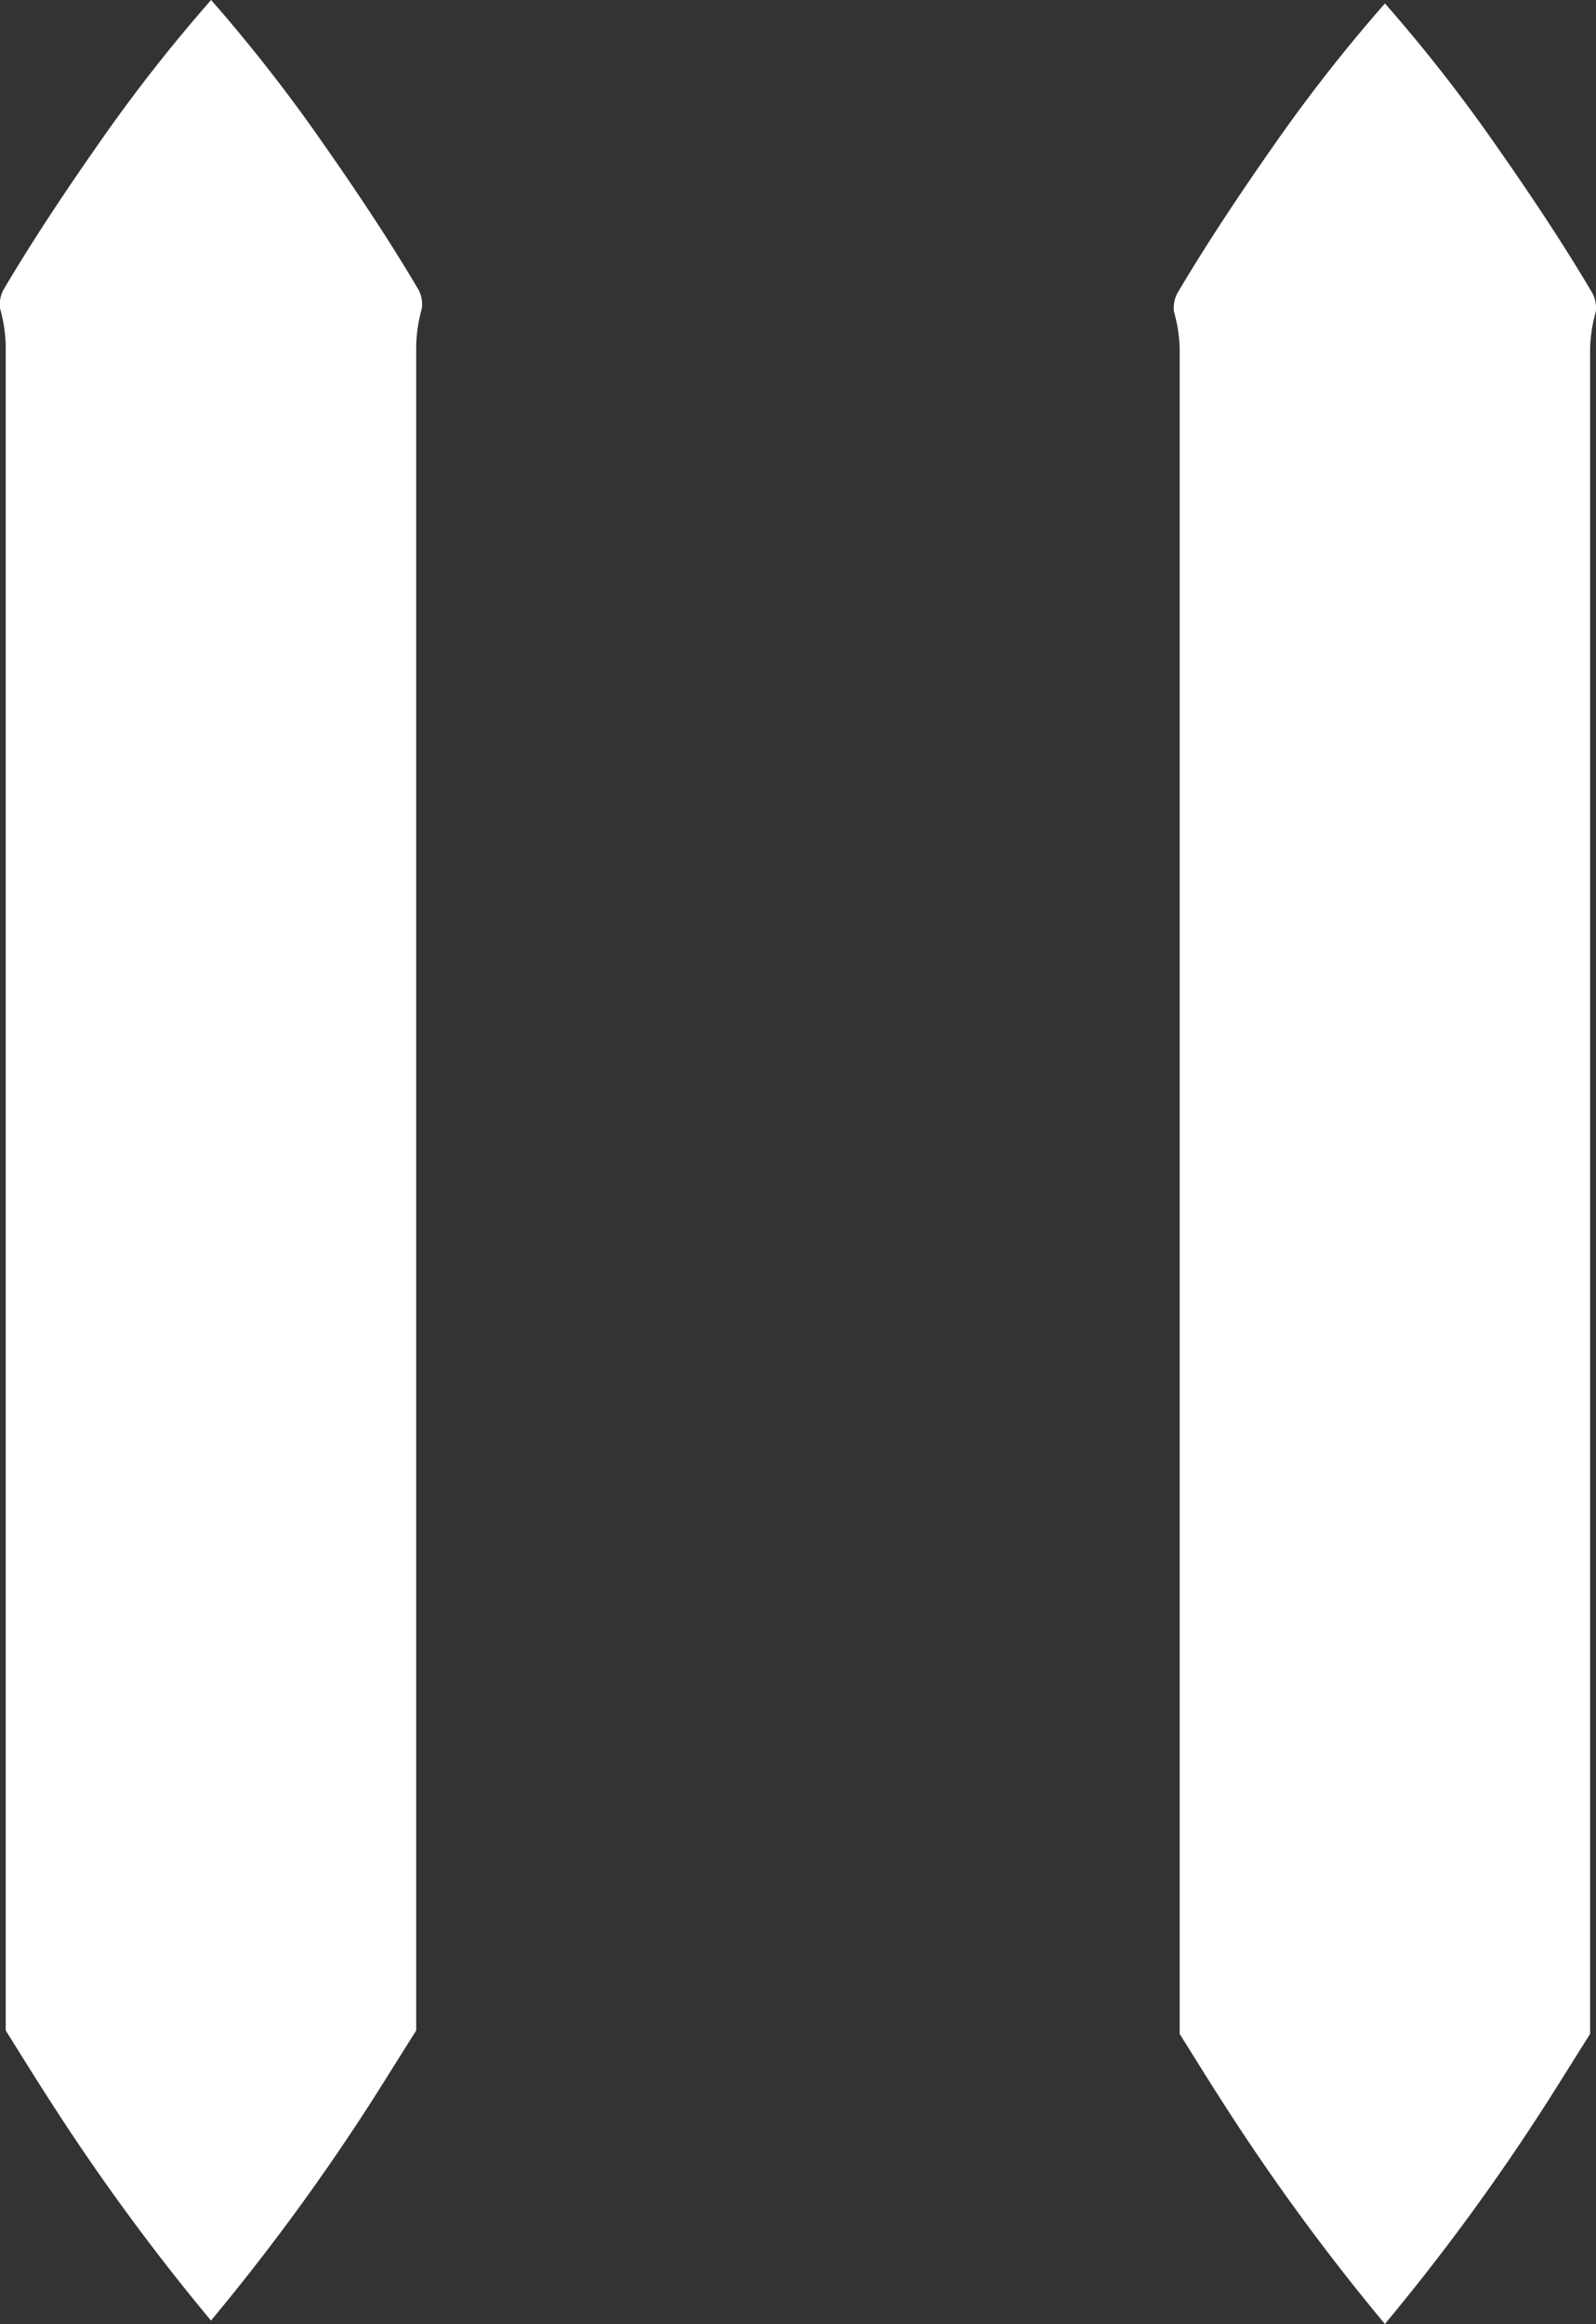 <svg xmlns="http://www.w3.org/2000/svg" xmlns:xlink="http://www.w3.org/1999/xlink" width="27.935" height="40.673" viewBox="0 0 27.935 40.673">
  <rect x="0" y="0" width="27.935" height="40.673" fill="#333333" stroke="none"/>
  <defs>
    <clipPath id="clip-path">
      <rect id="Rectangle_977" data-name="Rectangle 977" width="27.935" height="40.673" fill="none"/>
    </clipPath>
  </defs>
  <g id="Groupe_380" data-name="Groupe 380" clip-path="url(#clip-path)">
    <path id="Tracé_1521" data-name="Tracé 1521" d="M3.695,0A28.172,28.172,0,0,1,5.675,2.538c.592.846,1.155,1.692,1.653,2.538a.559.559,0,0,1,.057.317,2.693,2.693,0,0,0-.1.635V7.615c0,6.245,0,16.582,0,22.845v5.077c-.268.423-.529.846-.8,1.269a38.429,38.429,0,0,1-2.792,3.807A38.27,38.27,0,0,1,.9,36.805c-.274-.423-.535-.846-.8-1.269V30.459c0-6.274,0-16.589,0-22.845V6.028A2.689,2.689,0,0,0,0,5.394a.559.559,0,0,1,.057-.317c.5-.846,1.061-1.692,1.653-2.538A28.172,28.172,0,0,1,3.695,0" transform="translate(0)" fill="#fff"/>
    <path id="Tracé_1522" data-name="Tracé 1522" d="M175.195.5a28.158,28.158,0,0,1,1.981,2.538c.592.846,1.155,1.692,1.653,2.538a.56.56,0,0,1,.057.317,2.692,2.692,0,0,0-.1.635V8.115c0,6.245,0,16.582,0,22.845v5.077c-.268.423-.529.846-.8,1.269a38.425,38.425,0,0,1-2.792,3.807,38.28,38.28,0,0,1-2.792-3.807c-.274-.423-.535-.846-.8-1.269V30.959c0-6.274,0-16.589,0-22.845V6.528a2.688,2.688,0,0,0-.1-.635.559.559,0,0,1,.057-.317c.5-.846,1.061-1.692,1.653-2.538A28.173,28.173,0,0,1,175.195.5" transform="translate(-150.954 -0.44)" fill="#fff"/>
  </g>
</svg>

